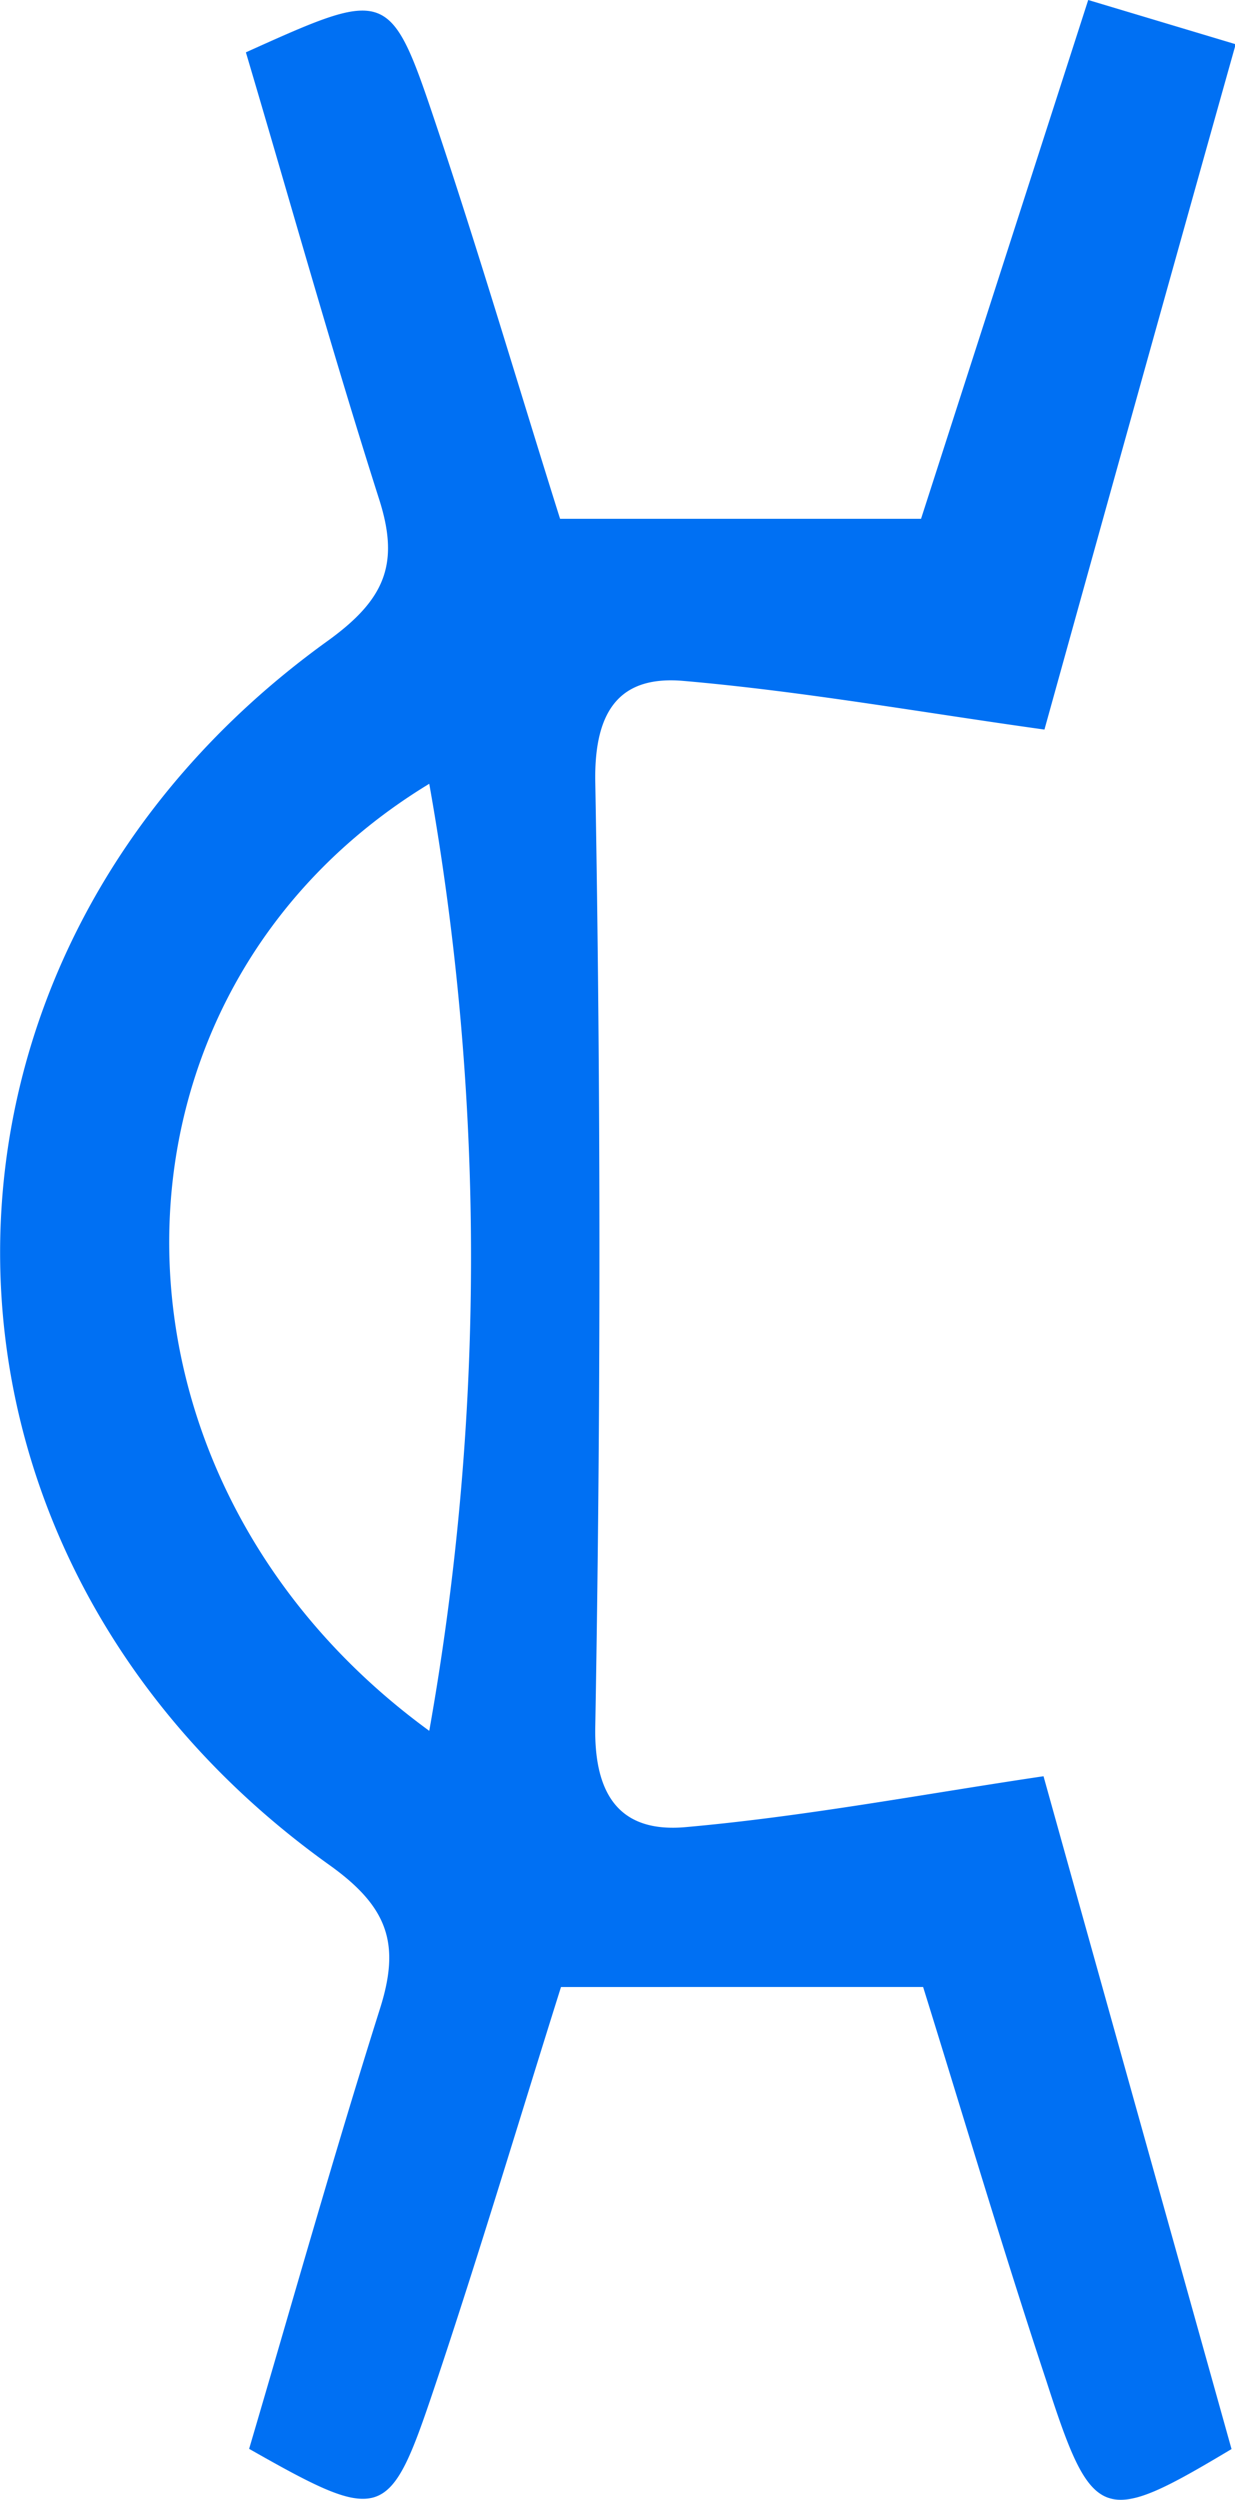 <svg xmlns="http://www.w3.org/2000/svg" viewBox="0 0 53.34 107.93"><defs><style>.cls-1{fill:#0070f3;}</style></defs><g id="Layer_2" data-name="Layer 2"><g id="Layer_1-2" data-name="Layer 1"><path class="cls-1" d="M10.62,2.26c6.14-2.77,6.23-2.8,8.22,3.14,1.89,5.64,3.57,11.35,5.35,17H39.78L47,0l6.37,1.91C50.45,12.3,47.67,22.28,45.11,31.5c-5.25-.73-10.4-1.65-15.58-2.1-2.7-.24-3.87,1.2-3.82,4.34q.36,20.4,0,40.81c-.06,3.21,1.28,4.56,3.87,4.34,5.2-.46,10.36-1.44,15.49-2.2,2.59,9.29,5.35,19.14,8.12,29.05-5.57,3.33-6,3.25-8-2.95-1.87-5.64-3.56-11.35-5.32-17H24.23c-1.79,5.68-3.53,11.52-5.47,17.3s-2.23,5.92-8,2.64c1.86-6.31,3.65-12.67,5.65-19,.88-2.77.38-4.37-2.16-6.19C-4.71,67-4.74,41.28,14.14,27.68c2.5-1.8,3.13-3.34,2.23-6.14C14.36,15.24,12.58,8.87,10.62,2.26Zm7.92,72.47a116.77,116.77,0,0,0,0-40.89C3.68,42.87,3.45,63.73,18.54,74.73Z"/></g></g></svg>
